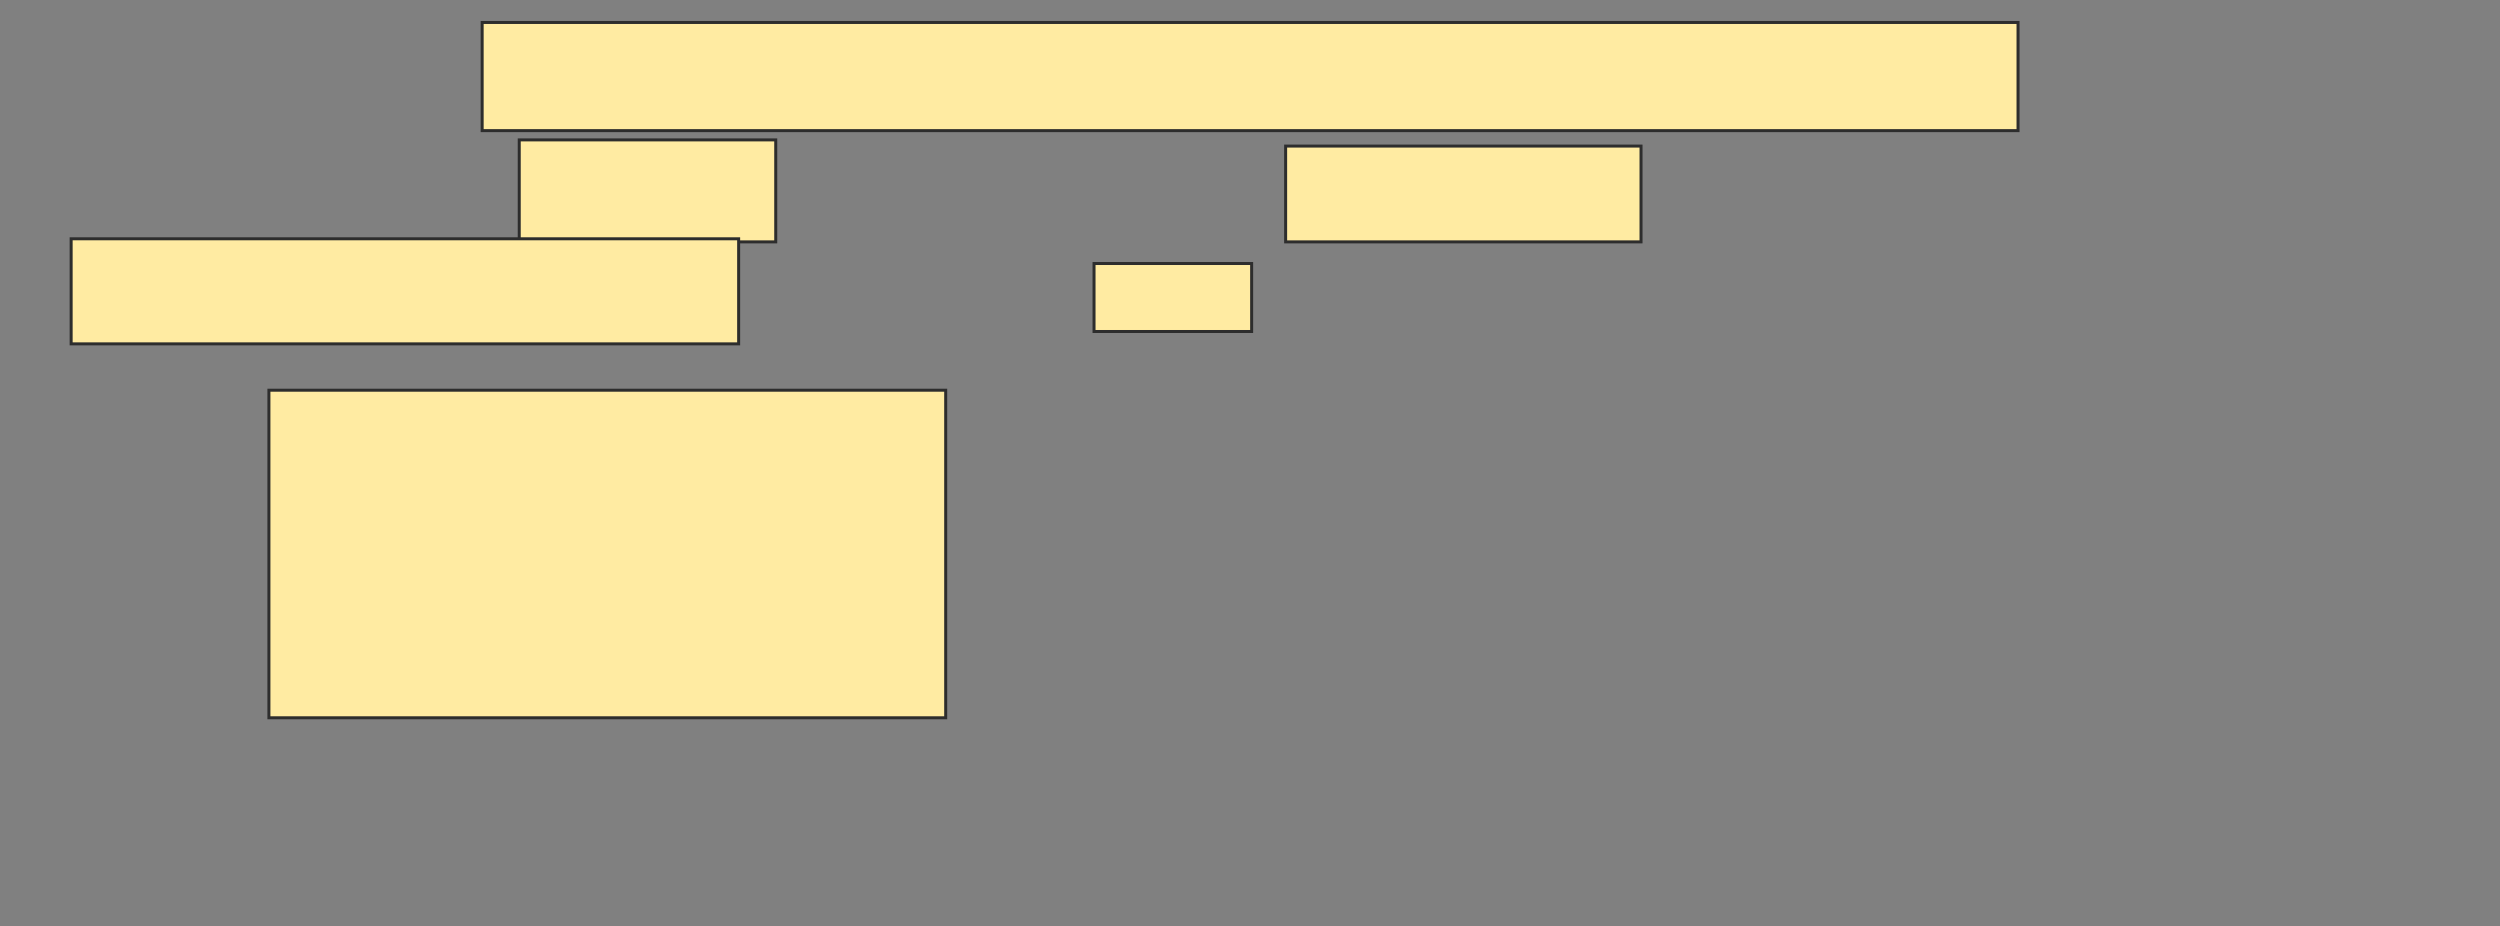 <svg xmlns="http://www.w3.org/2000/svg" width="834" height="309">
 <rect width="100%" height="100%" fill="#808080" stroke="none"/>
 <!-- Created with Image Occlusion Enhanced -->
 <g>
  <title>Labels</title>
 </g>
 <g>
  <title>Masks</title>
  <g id="5a971ac35d604dac88ac9289083f284c-oa-1">
   <rect height="36.082" width="512.371" y="7.495" x="160.845" stroke="#2D2D2D" fill="#FFEBA2"/>
   <rect height="31.959" width="118.557" y="48.732" x="428.887" stroke-linecap="null" stroke-linejoin="null" stroke-dasharray="null" stroke="#2D2D2D" fill="#FFEBA2"/>
   <rect height="109.278" width="225.773" y="130.175" x="89.711" stroke-linecap="null" stroke-linejoin="null" stroke-dasharray="null" stroke="#2D2D2D" fill="#FFEBA2"/>
  </g>
  <g id="5a971ac35d604dac88ac9289083f284c-oa-2">
   <rect stroke="#2D2D2D" height="34.021" width="85.567" y="46.67" x="173.217" fill="#FFEBA2"/>
   <rect height="35.052" width="222.68" y="79.66" x="23.732" stroke-linecap="null" stroke-linejoin="null" stroke-dasharray="null" stroke="#2D2D2D" fill="#FFEBA2"/>
   <rect height="22.68" width="52.577" y="87.907" x="364.969" stroke-linecap="null" stroke-linejoin="null" stroke-dasharray="null" stroke="#2D2D2D" fill="#FFEBA2"/>
  </g>
 </g>
</svg>